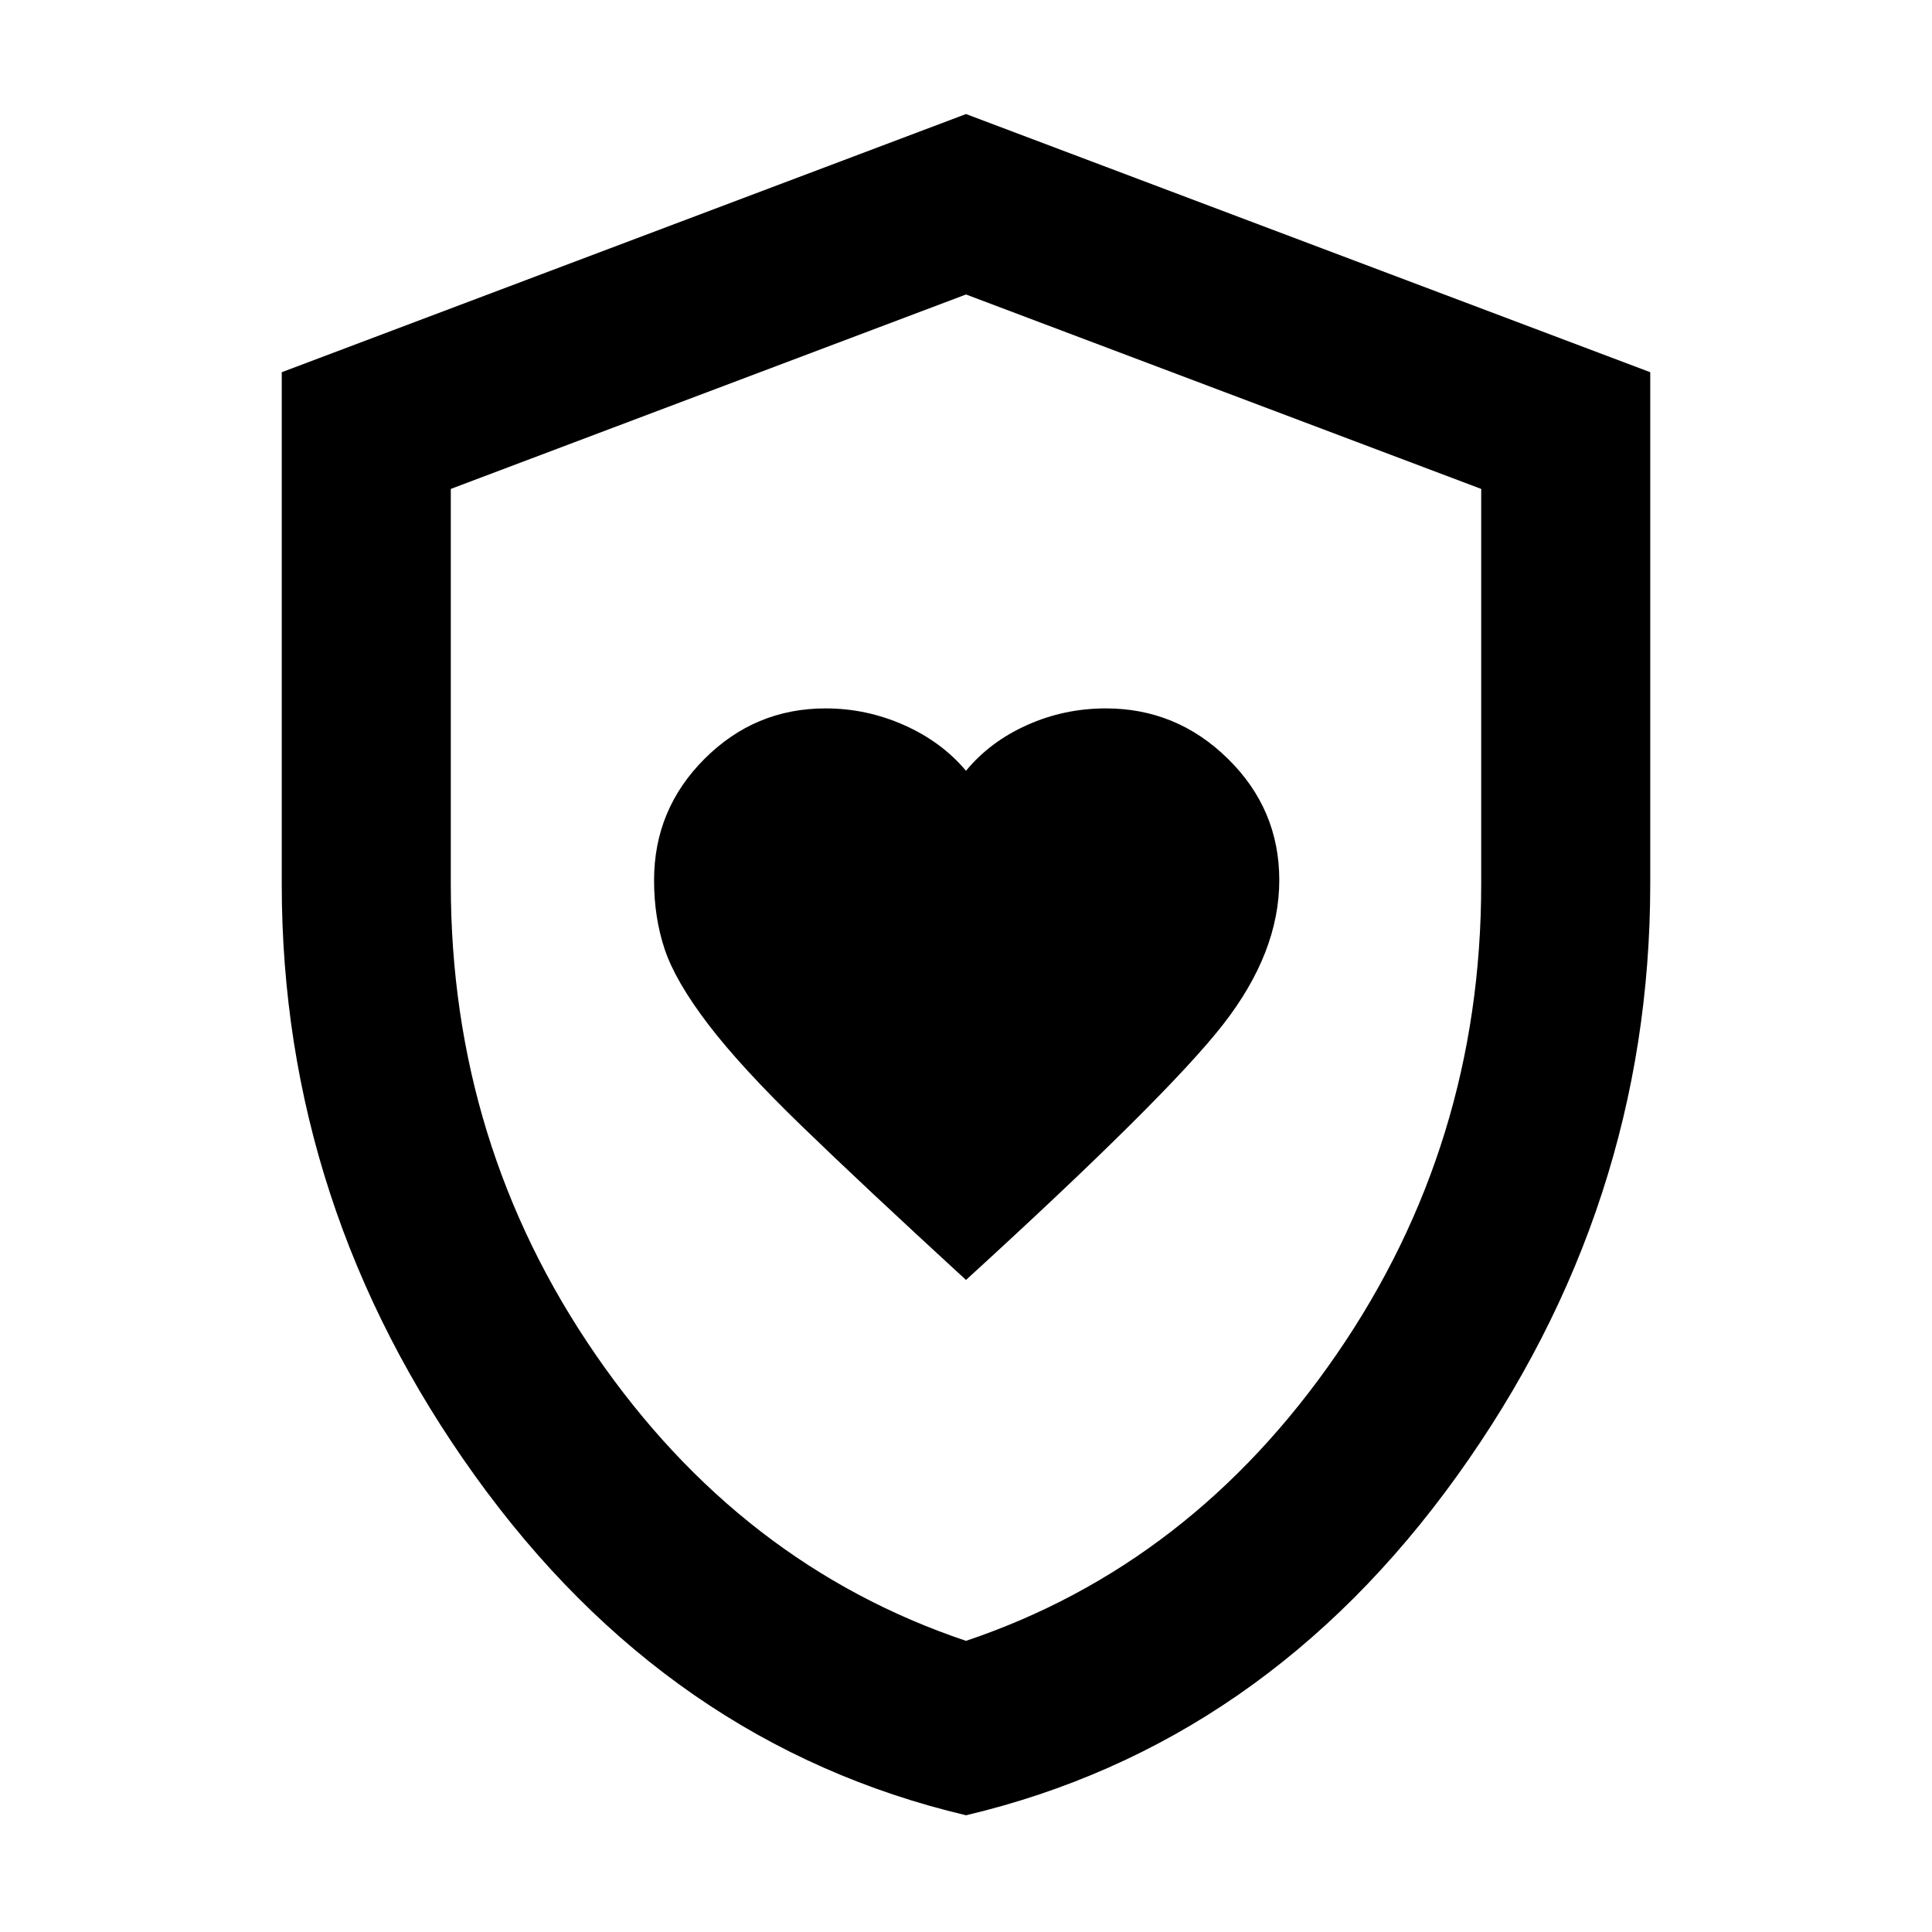 <svg xmlns="http://www.w3.org/2000/svg" height="40" viewBox="0 -960 960 960" width="40"><path d="M480-324q99.78-91.11 127.72-126.91 27.95-35.81 27.95-71.76 0-35.19-25.48-60.26T549.51-608q-20.75 0-39.18 8.28Q491.9-591.45 480-577q-12.16-14.45-30.81-22.72-18.65-8.28-38.97-8.28-35.08 0-60.15 25.07Q325-557.87 325-522.6q0 18.6 5.33 34.43 5.34 15.84 21.55 37.11t46.71 50.79Q429.08-370.75 480-324Zm.02 266Q332-93 236-226.72q-96-133.73-96-293.9v-254.43l340-128.28 340 128.28v254q0 160.72-95.98 294.38Q628.04-93 480.02-58Zm-.02-86.67q112-37.66 184-142.16t72-233.88v-196.35l-256-96.61-256 96.61v196.35q0 129.38 72 233.88t184 142.16Zm0-335Z"/></svg>